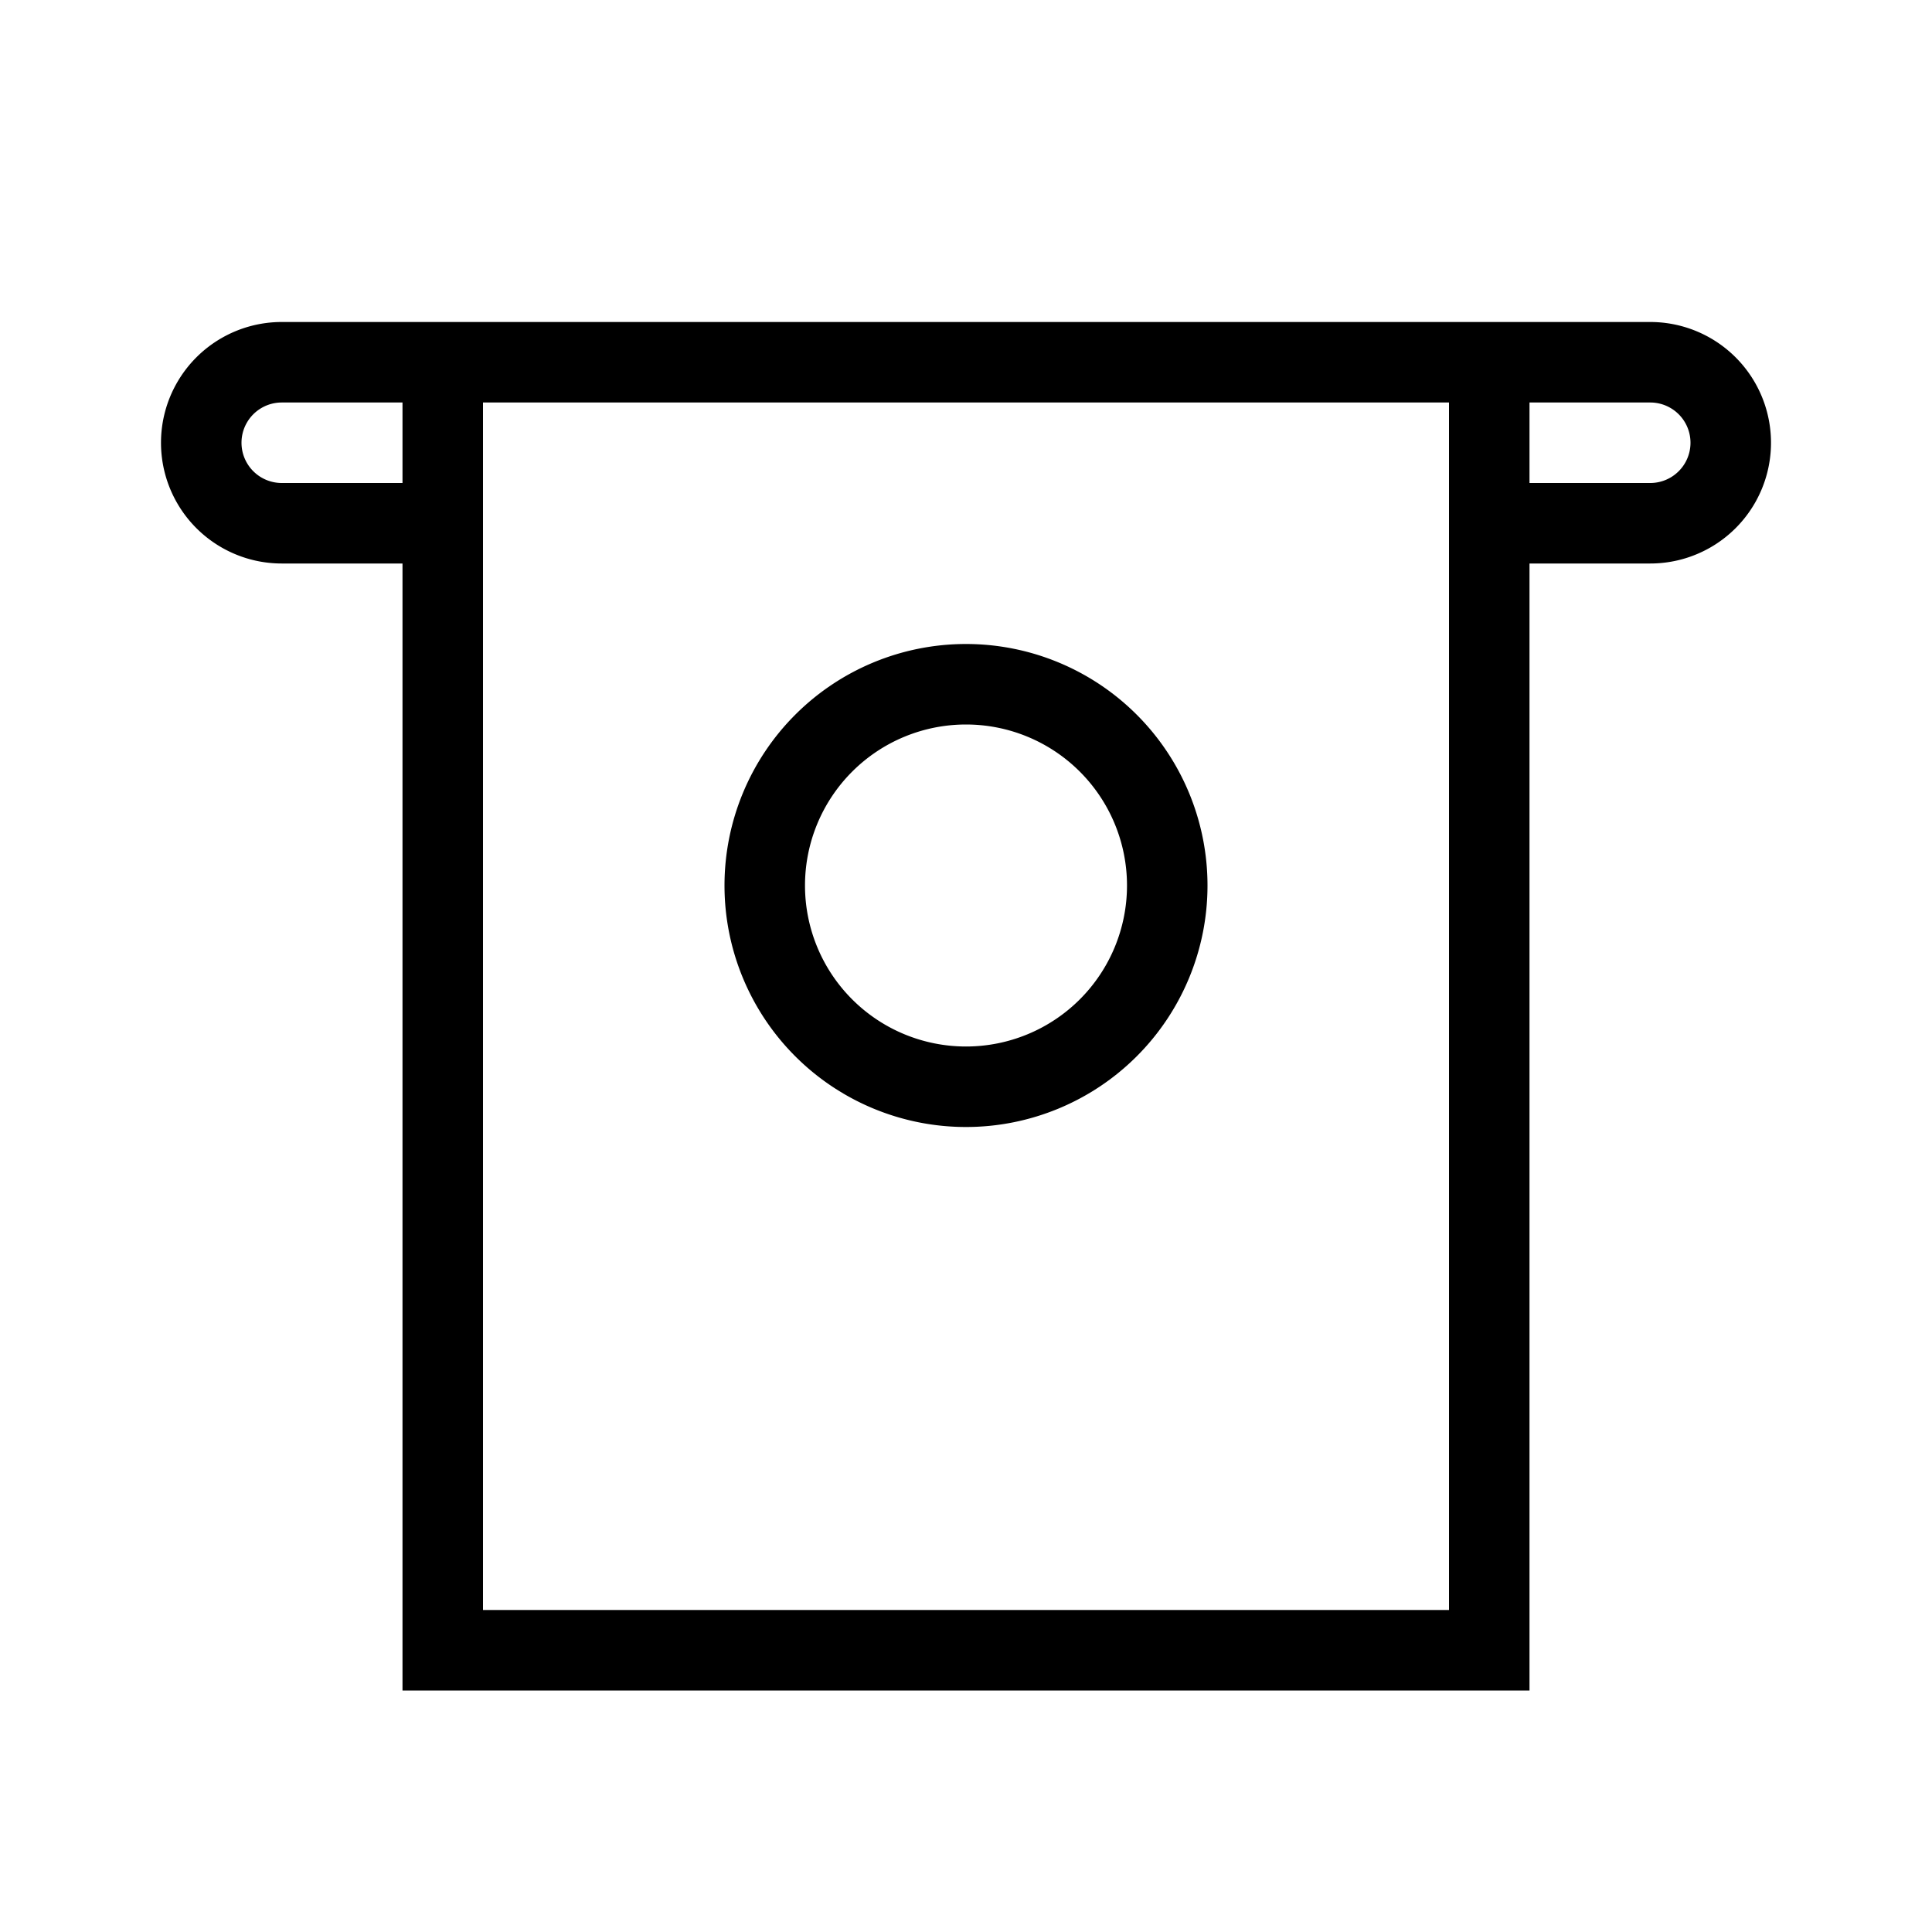 <svg id="Layer_1" data-name="Layer 1" xmlns="http://www.w3.org/2000/svg" viewBox="0 0 24 24"><title>iconoteka_atm_cash_r_s</title><path d="M20.5,4H3.5a1.5,1.5,0,0,0,0,3H5V21H19V7h1.5a1.5,1.5,0,0,0,0-3ZM5,6H3.5a.5.5,0,0,1,0-1H5ZM18,20H6V5H18ZM20.5,6H19V5h1.5a.5.5,0,0,1,0,1ZM12,14a3,3,0,1,0-3-3A3,3,0,0,0,12,14Zm0-5a2,2,0,1,1-2,2A2,2,0,0,1,12,9Z"/></svg>